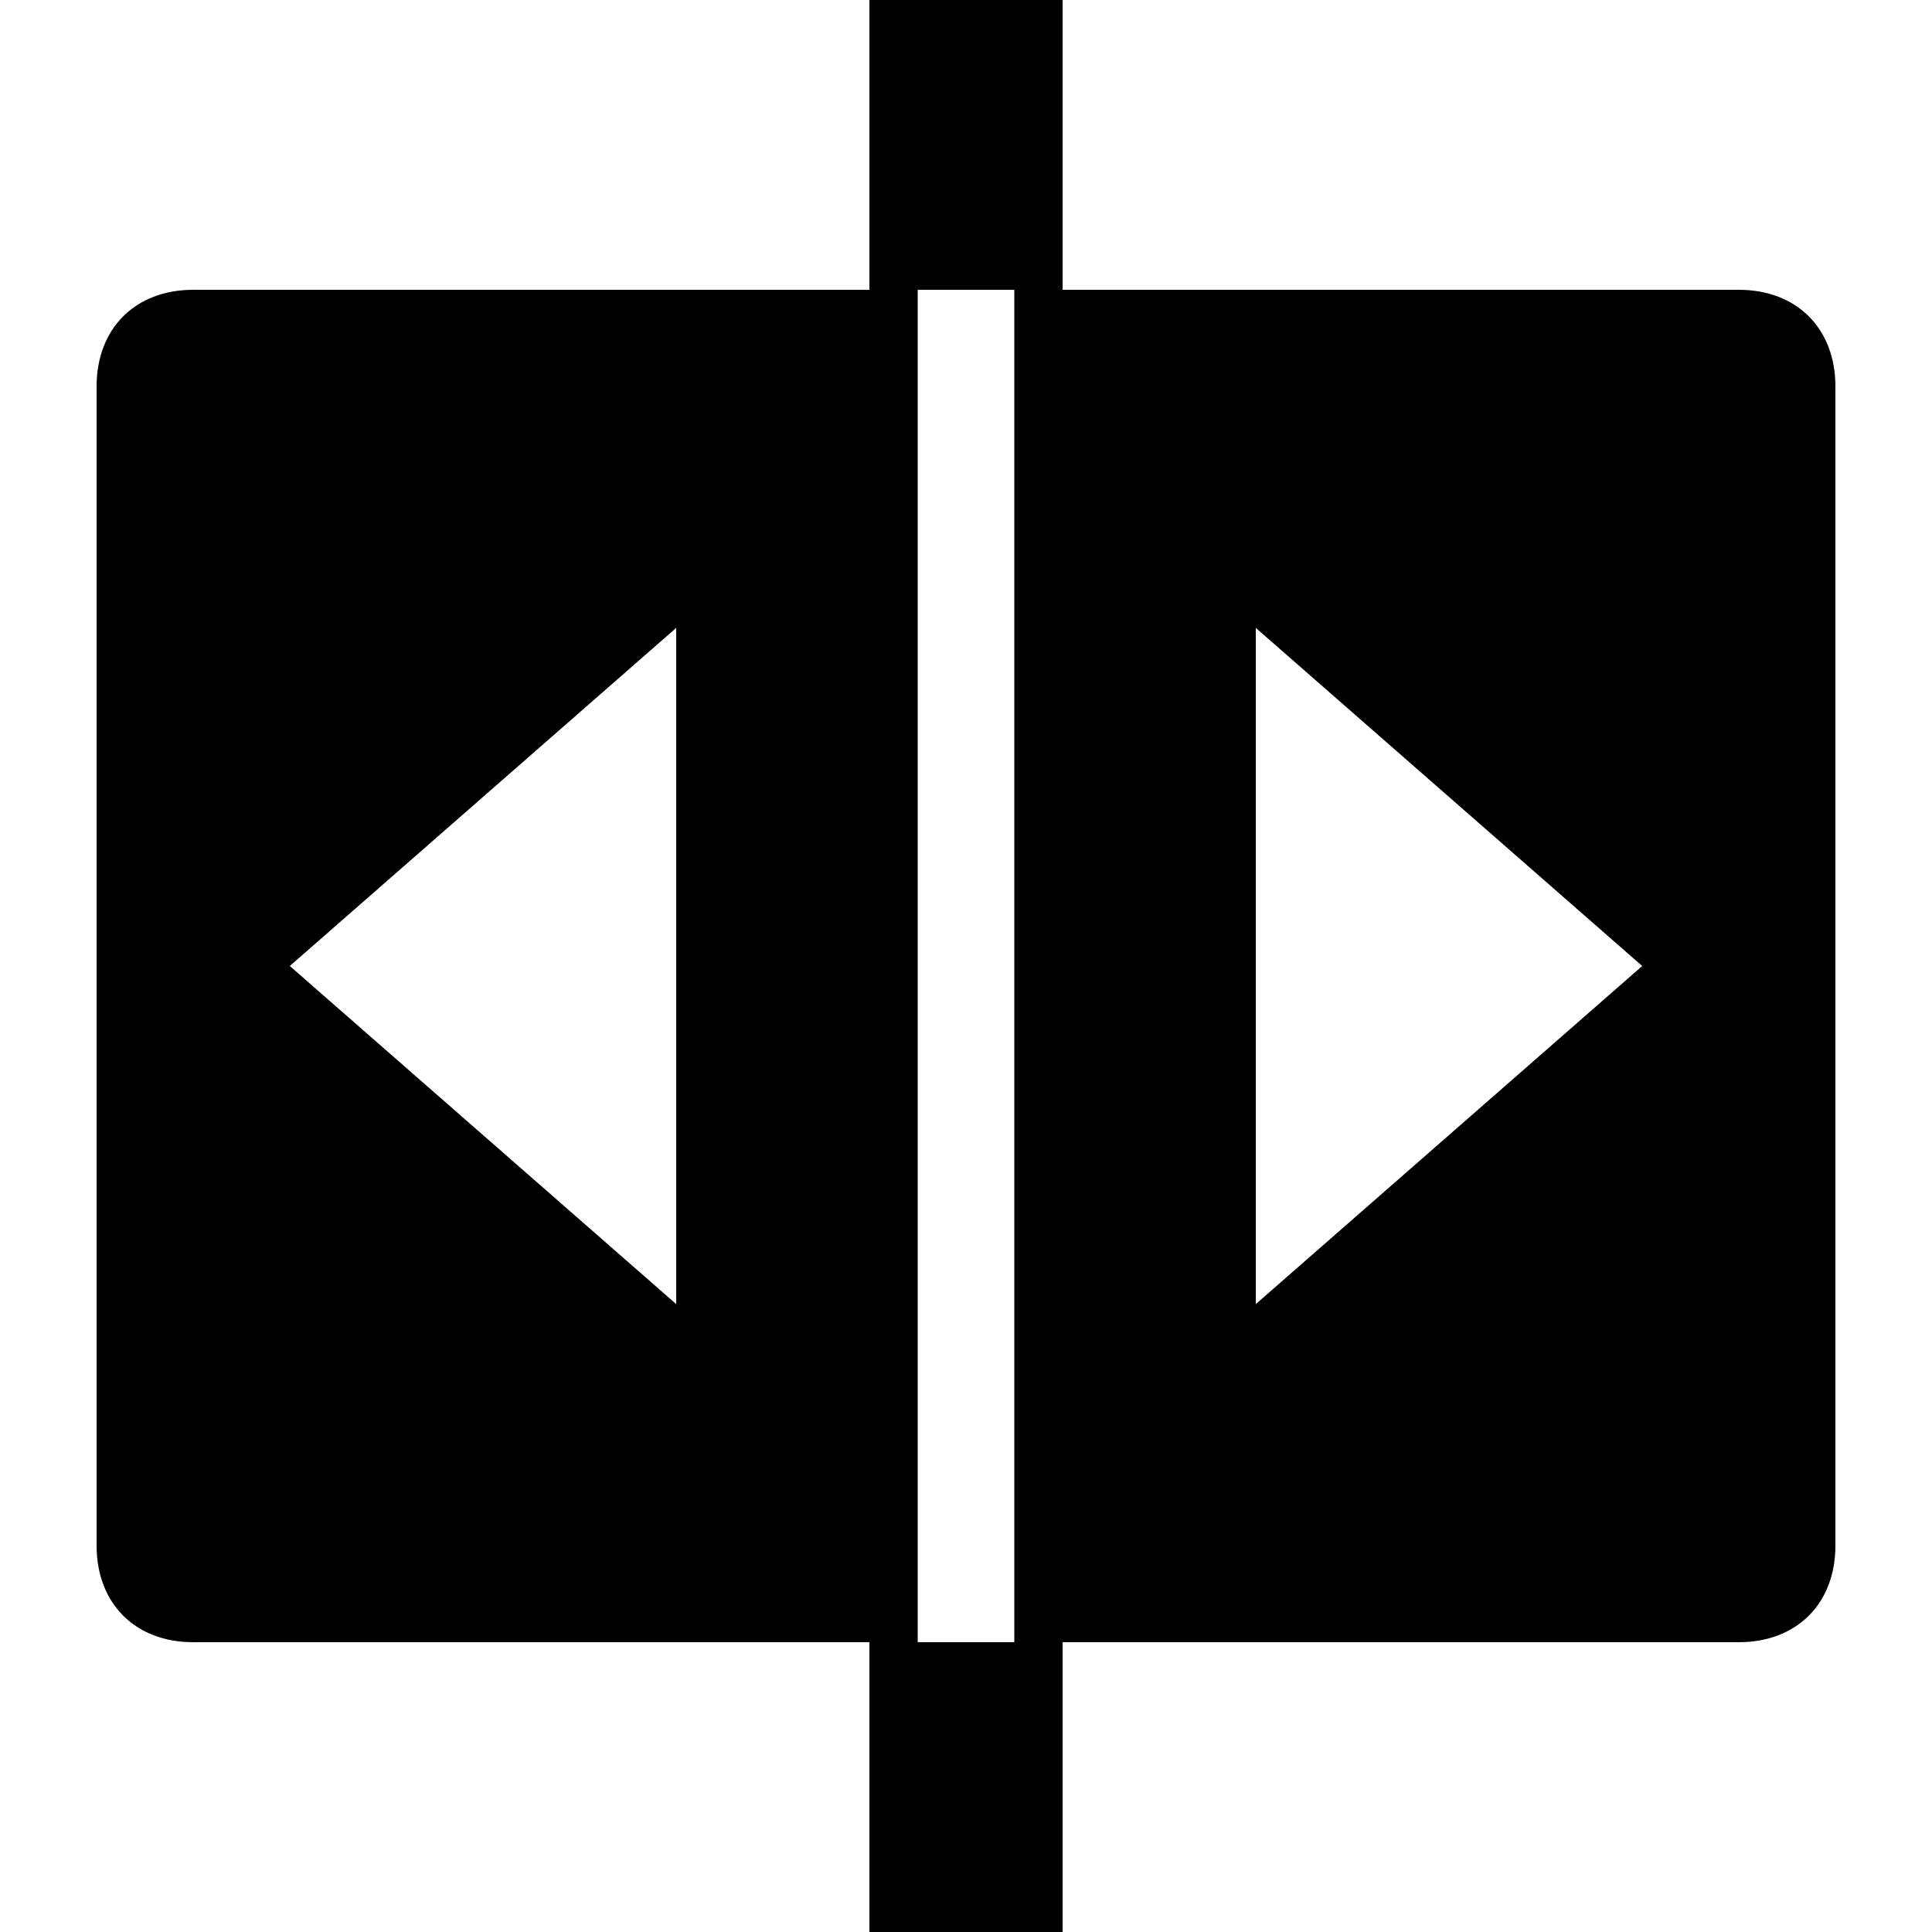 <?xml version="1.0" encoding="utf-8"?>
<!-- Generator: Adobe Illustrator 19.0.0, SVG Export Plug-In . SVG Version: 6.00 Build 0)  -->
<svg version="1.1" id="Layer_1" xmlns="http://www.w3.org/2000/svg" xmlns:xlink="http://www.w3.org/1999/xlink" x="0px" y="0px"
	 viewBox="-295 387 20 20" style="enable-background:new -295 387 20 20;" xml:space="preserve">
<path d="M-276,391v12c0,0.6-0.4,1-1,1h-7v3h-2v-3h-7c-0.6,0-1-0.4-1-1v-12c0-0.6,0.4-1,1-1h7v-3h2v3h7C-276.4,390-276,390.4-276,391
	z M-284.5,404v-14h-1v14H-284.5z M-288,393.5l-4,3.5l4,3.5V393.5z M-278,397l-4-3.5v7L-278,397z"/>
</svg>
